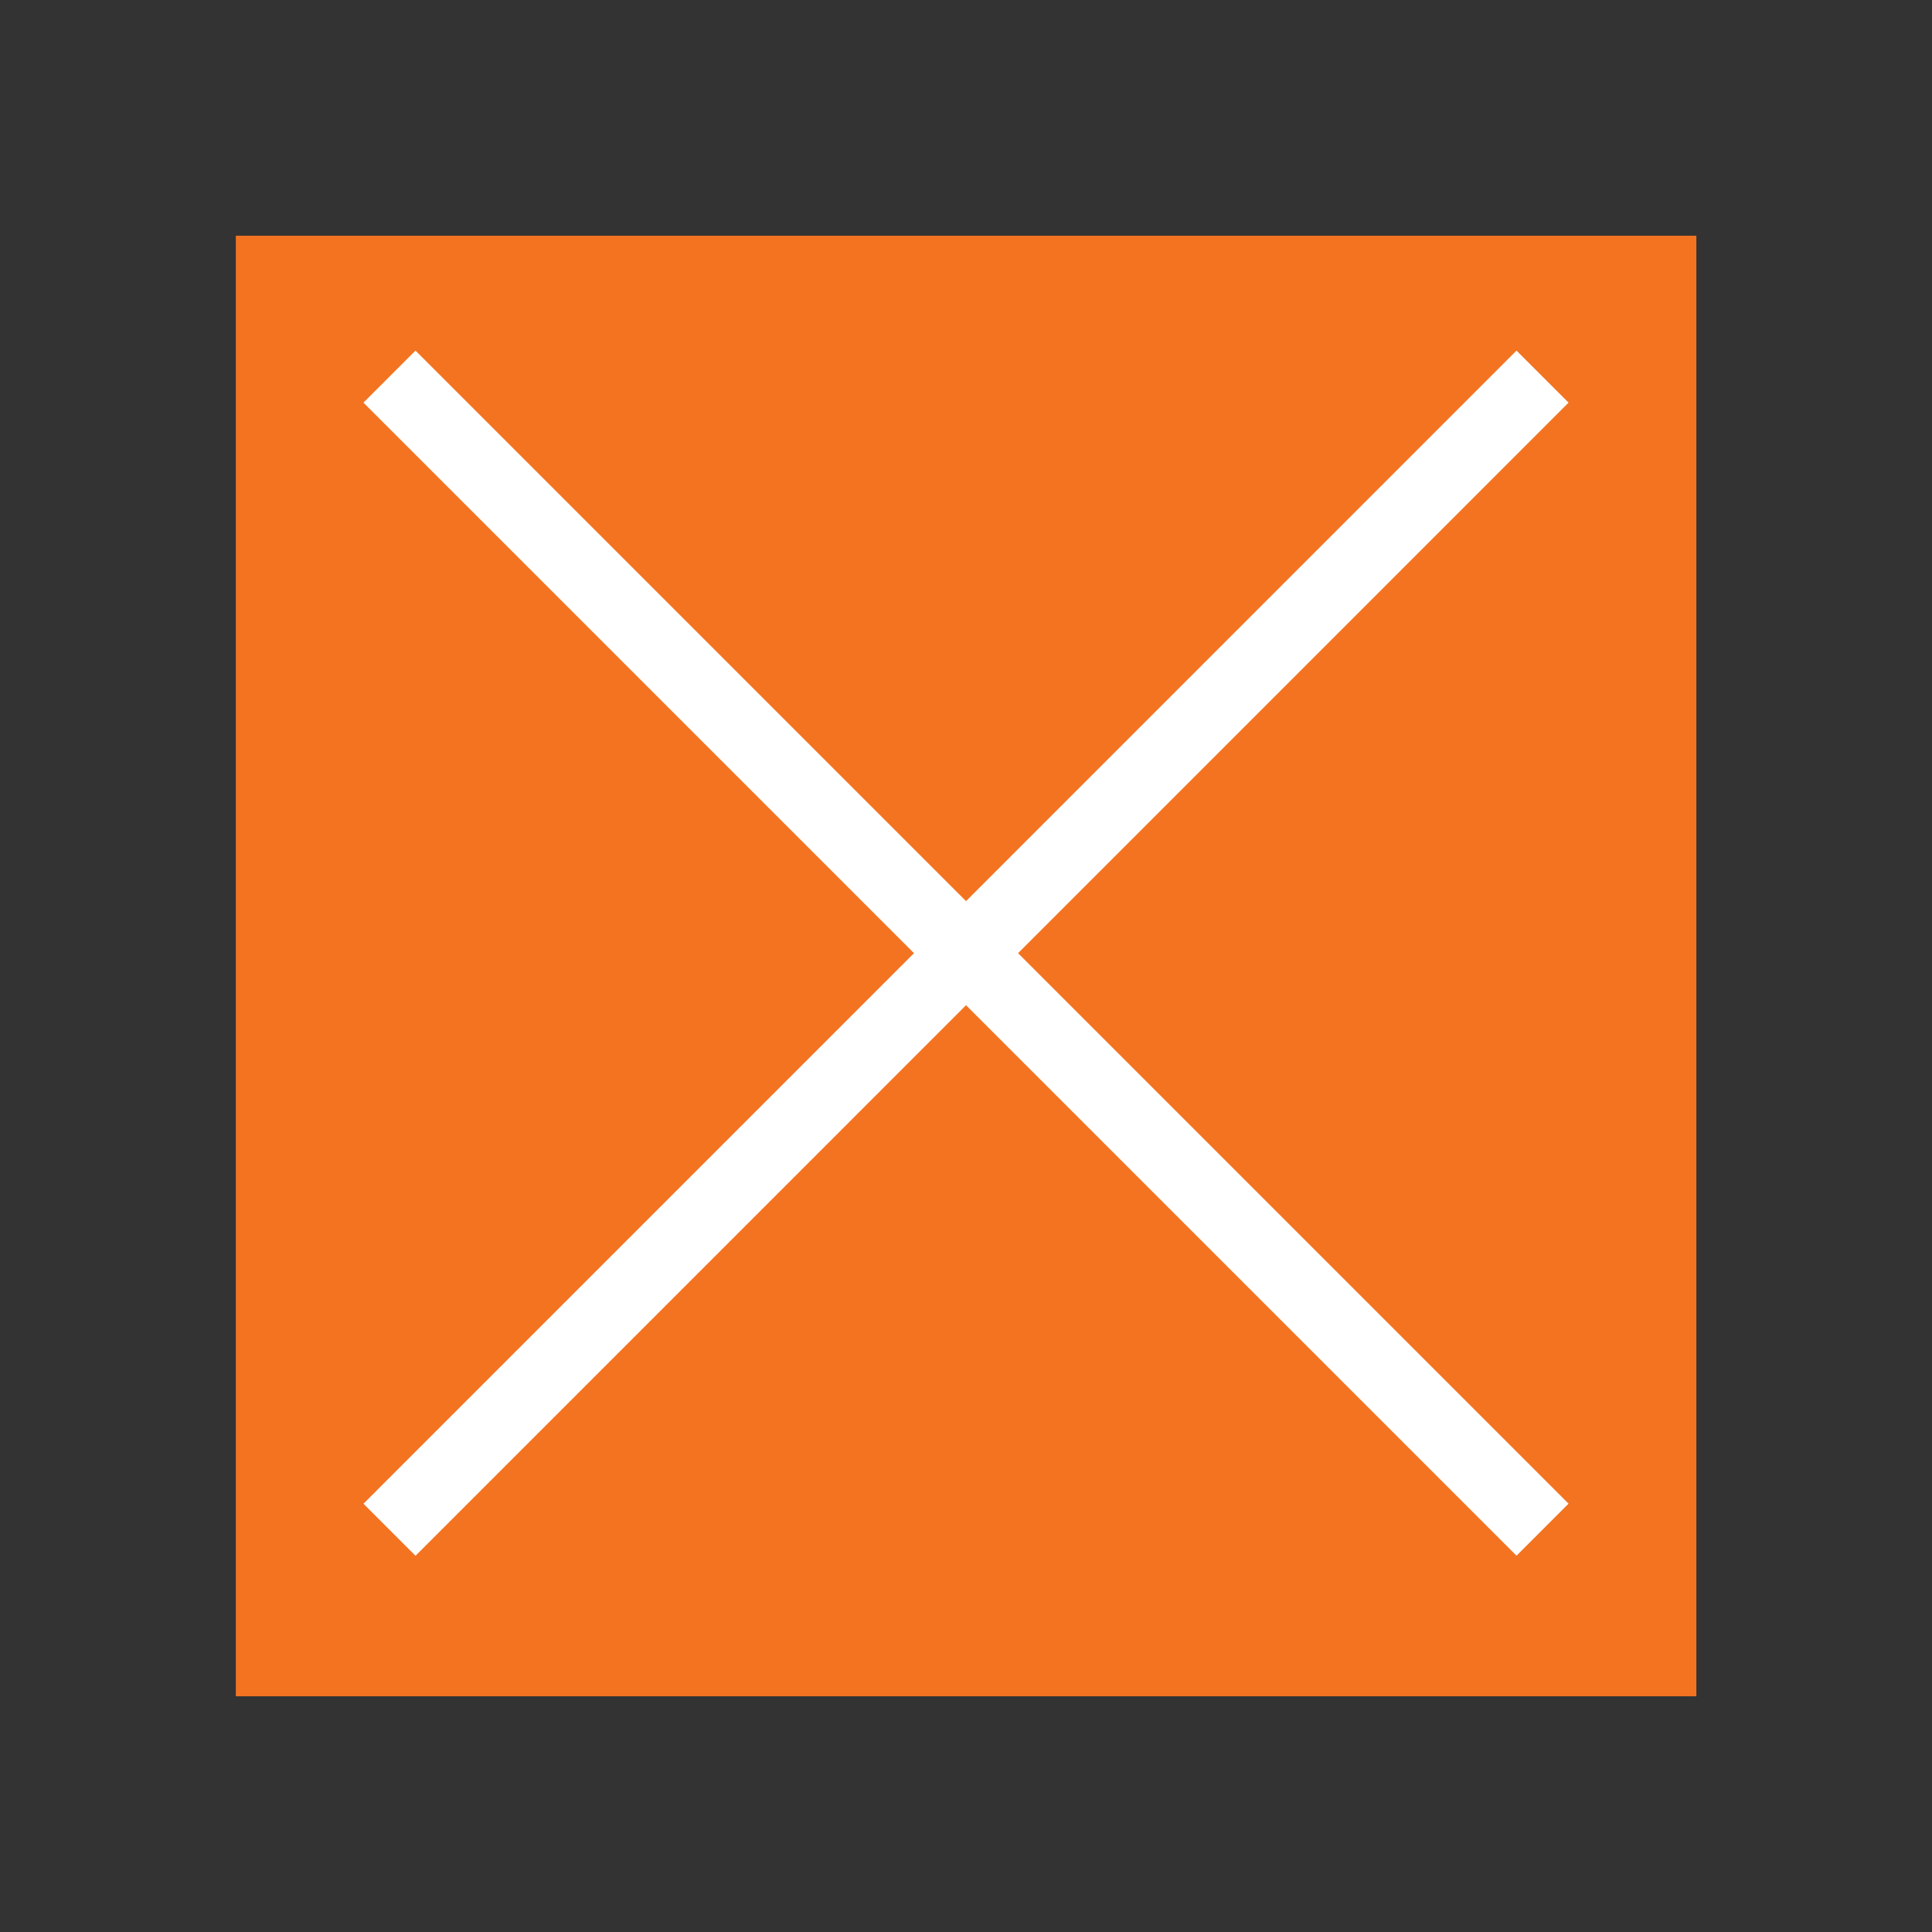<?xml version="1.0" encoding="utf-8"?>
<!-- Generator: Adobe Illustrator 26.4.0, SVG Export Plug-In . SVG Version: 6.00 Build 0)  -->
<svg version="1.1" baseProfile="tiny" id="레이어_1"
	 xmlns="http://www.w3.org/2000/svg" xmlns:xlink="http://www.w3.org/1999/xlink" x="0px" y="0px" viewBox="0 0 19.842 19.842"
	 overflow="visible" xml:space="preserve">
<rect x="0" y="0" width="19.842" height="19.842" fill="#333333" stroke="none"/>
<rect x="2.422" y="2.421" fill="#F37321" width="15" height="15"/>
<path fill="none" stroke="#FFFFFF" stroke-width="0.756" d="M4,3.868l11.842,11.842 M15.842,3.868L4,15.711"/>
</svg>
